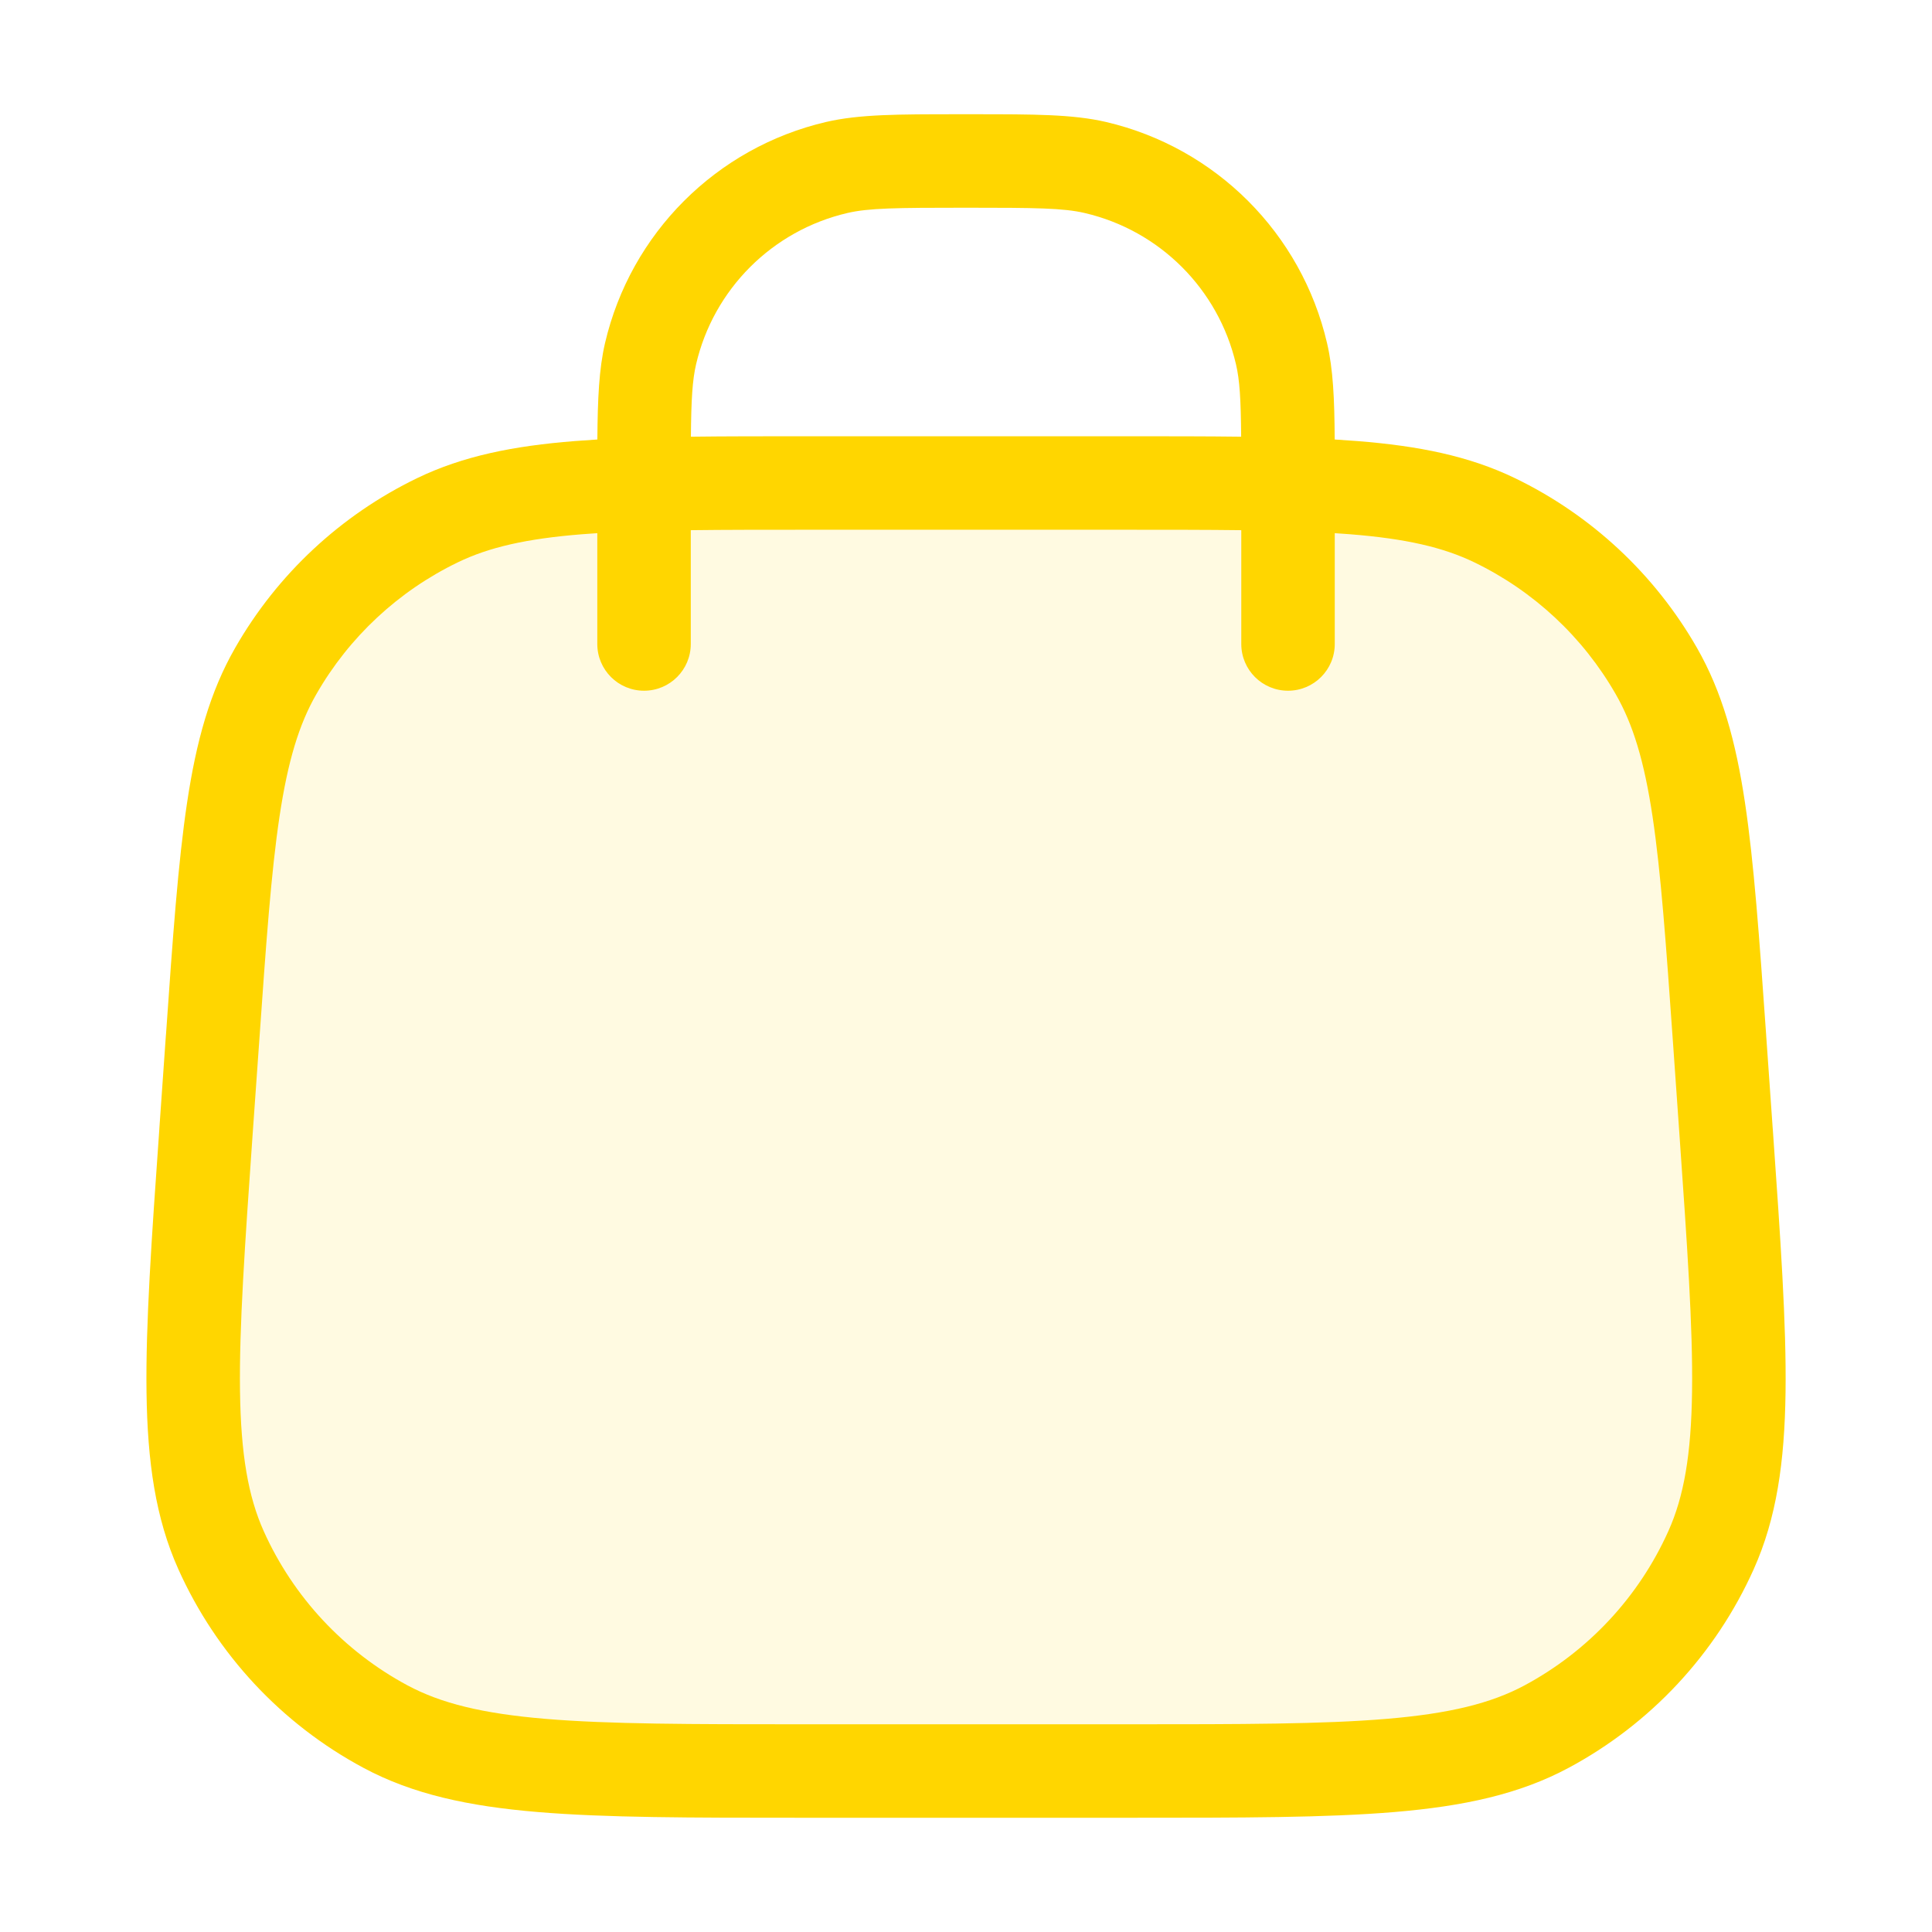 <svg width="31" height="31" viewBox="0 0 31 31" fill="none" xmlns="http://www.w3.org/2000/svg">
<path opacity="0.12" d="M3.409 16.677C3.631 13.531 3.741 11.959 4.424 10.767C5.026 9.717 5.93 8.874 7.019 8.348C8.256 7.75 9.833 7.75 12.986 7.75H18.015C21.169 7.75 22.745 7.75 23.982 8.348C25.071 8.874 25.976 9.717 26.577 10.767C27.26 11.959 27.371 13.531 27.592 16.677L27.695 18.143C27.946 21.714 28.072 23.5 27.454 24.875C26.911 26.083 25.984 27.078 24.817 27.704C23.488 28.417 21.698 28.417 18.119 28.417H12.883C9.303 28.417 7.513 28.417 6.185 27.704C5.017 27.078 4.09 26.083 3.547 24.875C2.93 23.5 3.055 21.714 3.306 18.143L3.409 16.677Z" fill="#FFD600"/>
<path fill-rule="evenodd" clip-rule="evenodd" d="M15.501 1.833L15.389 1.833C14.412 1.833 13.789 1.833 13.255 1.957C11.494 2.368 10.119 3.743 9.708 5.505C9.611 5.923 9.59 6.396 9.585 7.052C9.461 7.06 9.341 7.068 9.225 7.077C8.236 7.155 7.429 7.317 6.693 7.672C5.468 8.265 4.45 9.213 3.774 10.394C3.367 11.103 3.149 11.897 3.002 12.878C2.857 13.842 2.772 15.046 2.664 16.591L2.661 16.624L2.558 18.091L2.556 18.126C2.432 19.881 2.336 21.246 2.351 22.343C2.366 23.454 2.494 24.361 2.863 25.182C3.474 26.541 4.517 27.661 5.83 28.365C6.623 28.791 7.519 28.982 8.627 29.075C9.719 29.167 11.087 29.167 12.847 29.167H12.848H12.883H18.119H18.154H18.154C19.914 29.167 21.282 29.167 22.375 29.075C23.482 28.982 24.378 28.791 25.171 28.365C26.484 27.661 27.528 26.541 28.138 25.182C28.507 24.361 28.635 23.454 28.65 22.343C28.665 21.246 28.569 19.881 28.446 18.126L28.443 18.091L28.34 16.624L28.338 16.591L28.338 16.591C28.229 15.046 28.144 13.842 27.999 12.878C27.852 11.897 27.634 11.103 27.228 10.394C26.551 9.213 25.534 8.265 24.308 7.672C23.572 7.317 22.765 7.155 21.776 7.077C21.66 7.068 21.54 7.06 21.416 7.052C21.412 6.396 21.391 5.923 21.293 5.505C20.883 3.743 19.507 2.368 17.746 1.957C17.212 1.833 16.59 1.833 15.612 1.833L15.501 1.833ZM19.917 8.507V10.333C19.917 10.748 20.253 11.083 20.667 11.083C21.081 11.083 21.417 10.748 21.417 10.333V8.555C21.499 8.56 21.58 8.566 21.658 8.572C22.555 8.643 23.155 8.781 23.656 9.023C24.609 9.484 25.4 10.221 25.926 11.14C26.203 11.622 26.382 12.211 26.516 13.101C26.651 14 26.732 15.145 26.844 16.729L26.947 18.196C27.073 19.994 27.164 21.296 27.15 22.322C27.137 23.34 27.019 24.013 26.77 24.567C26.295 25.625 25.483 26.495 24.462 27.043C23.927 27.33 23.263 27.495 22.249 27.58C21.227 27.666 19.921 27.667 18.119 27.667H12.883C11.08 27.667 9.775 27.666 8.752 27.58C7.738 27.495 7.075 27.33 6.539 27.043C5.518 26.495 4.706 25.625 4.231 24.567C3.983 24.013 3.865 23.34 3.851 22.322C3.837 21.296 3.928 19.994 4.054 18.196L4.158 16.729C4.269 15.145 4.35 14 4.485 13.101C4.619 12.211 4.798 11.622 5.075 11.14C5.601 10.221 6.393 9.484 7.346 9.023C7.846 8.781 8.446 8.643 9.343 8.572C9.422 8.566 9.502 8.56 9.584 8.555V10.333C9.584 10.748 9.92 11.083 10.334 11.083C10.748 11.083 11.084 10.748 11.084 10.333V8.507C11.64 8.5 12.268 8.5 12.986 8.5H18.015C18.733 8.5 19.361 8.5 19.917 8.507ZM19.915 7.007C19.91 6.405 19.892 6.1 19.832 5.845C19.551 4.64 18.61 3.699 17.405 3.418C17.062 3.338 16.627 3.333 15.501 3.333C14.374 3.333 13.939 3.338 13.596 3.418C12.391 3.699 11.45 4.64 11.169 5.845C11.11 6.1 11.091 6.405 11.086 7.007C11.648 7 12.267 7 12.953 7H12.986H18.015H18.048C18.735 7 19.354 7 19.915 7.007Z" fill="#FFD600"/>
</svg>
